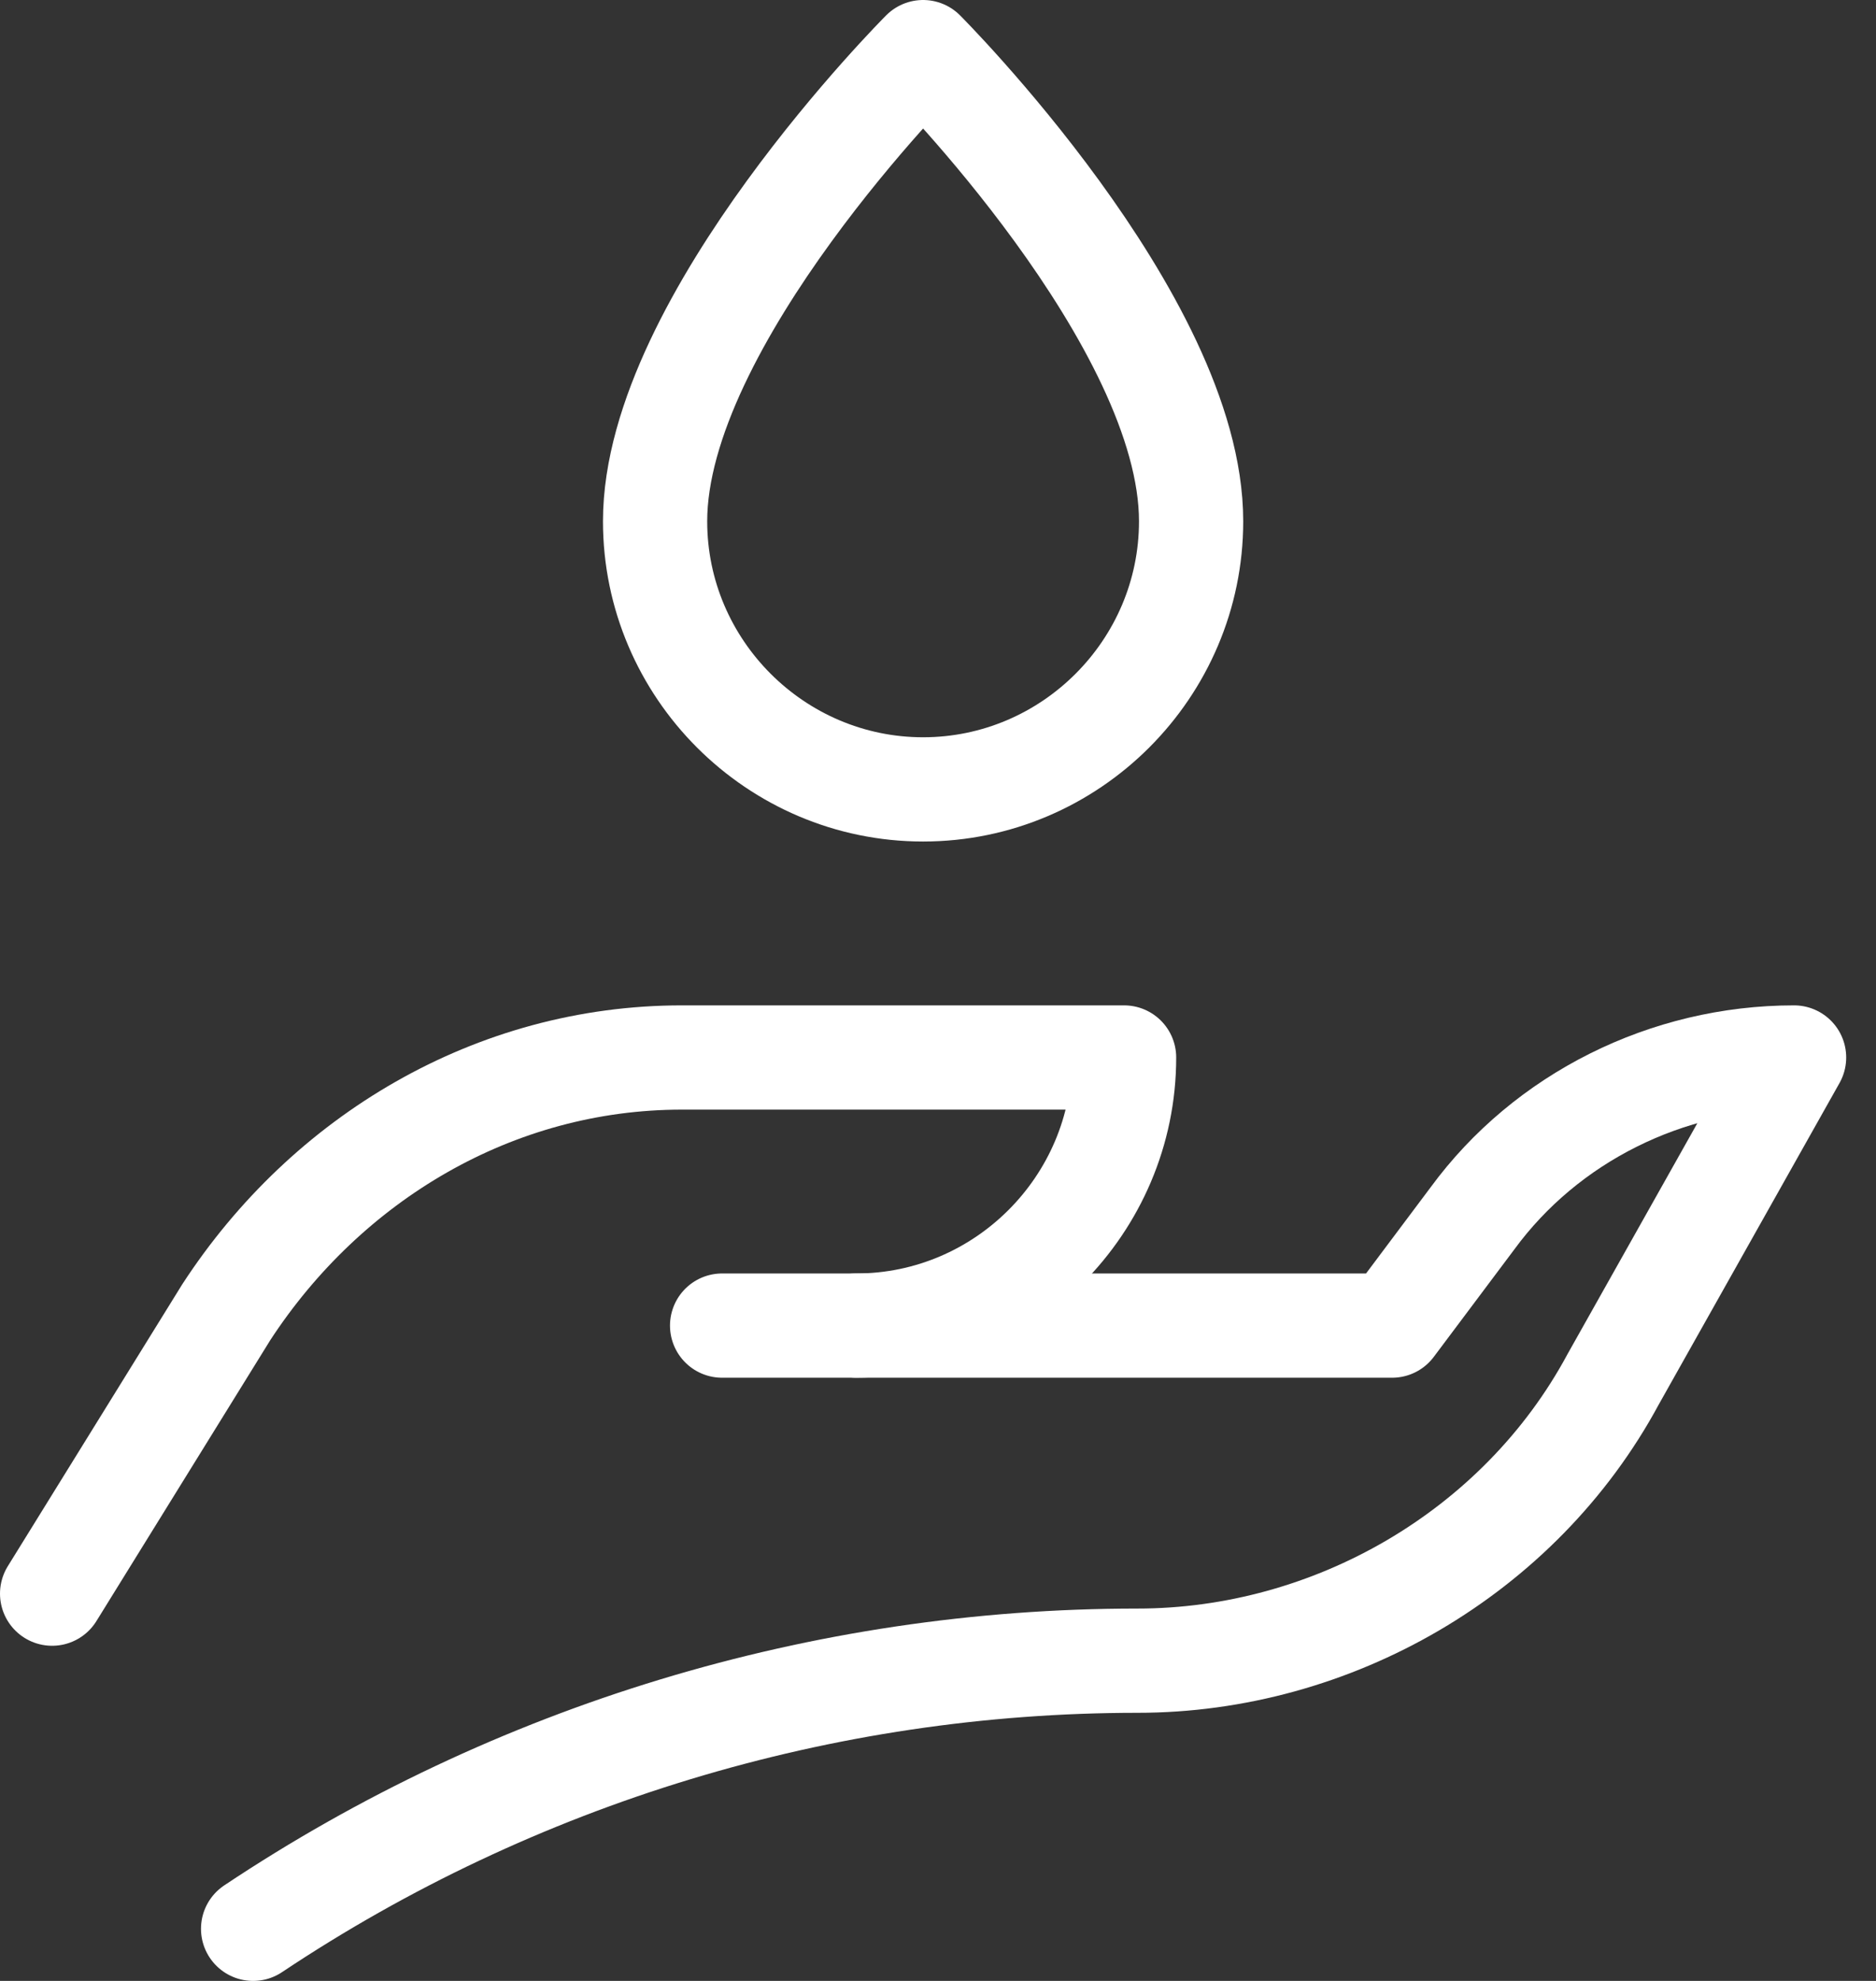 <svg width="36" height="38" viewBox="0 0 36 38" fill="none" xmlns="http://www.w3.org/2000/svg">
<rect x="0" y="0" width="36" height="38" fill="#333333" stroke="none"/>
<path d="M1 30.571L4.343 25.171C6.271 22.214 9.486 20.286 13.086 20.286H21.571C21.571 23.114 19.257 25.429 16.429 25.429H13.857" stroke="white" stroke-width="2" stroke-miterlimit="10" stroke-linecap="round" stroke-linejoin="round"/>
<path d="M16.428 25.429H26.714L28.257 23.371C29.671 21.443 31.985 20.286 34.428 20.286L30.957 26.457C29.157 29.8 25.557 31.857 21.828 31.857C15.786 31.857 9.871 33.657 4.857 37" stroke="white" stroke-width="2" stroke-miterlimit="10" stroke-linecap="round" stroke-linejoin="round"/>
<path d="M22.857 10C22.857 12.829 20.543 15.143 17.714 15.143C14.886 15.143 12.571 12.829 12.571 10C12.571 6.143 17.714 1 17.714 1C17.714 1 22.857 6.143 22.857 10Z" stroke="white" stroke-width="2" stroke-miterlimit="10" stroke-linecap="round" stroke-linejoin="round"/>
</svg>
